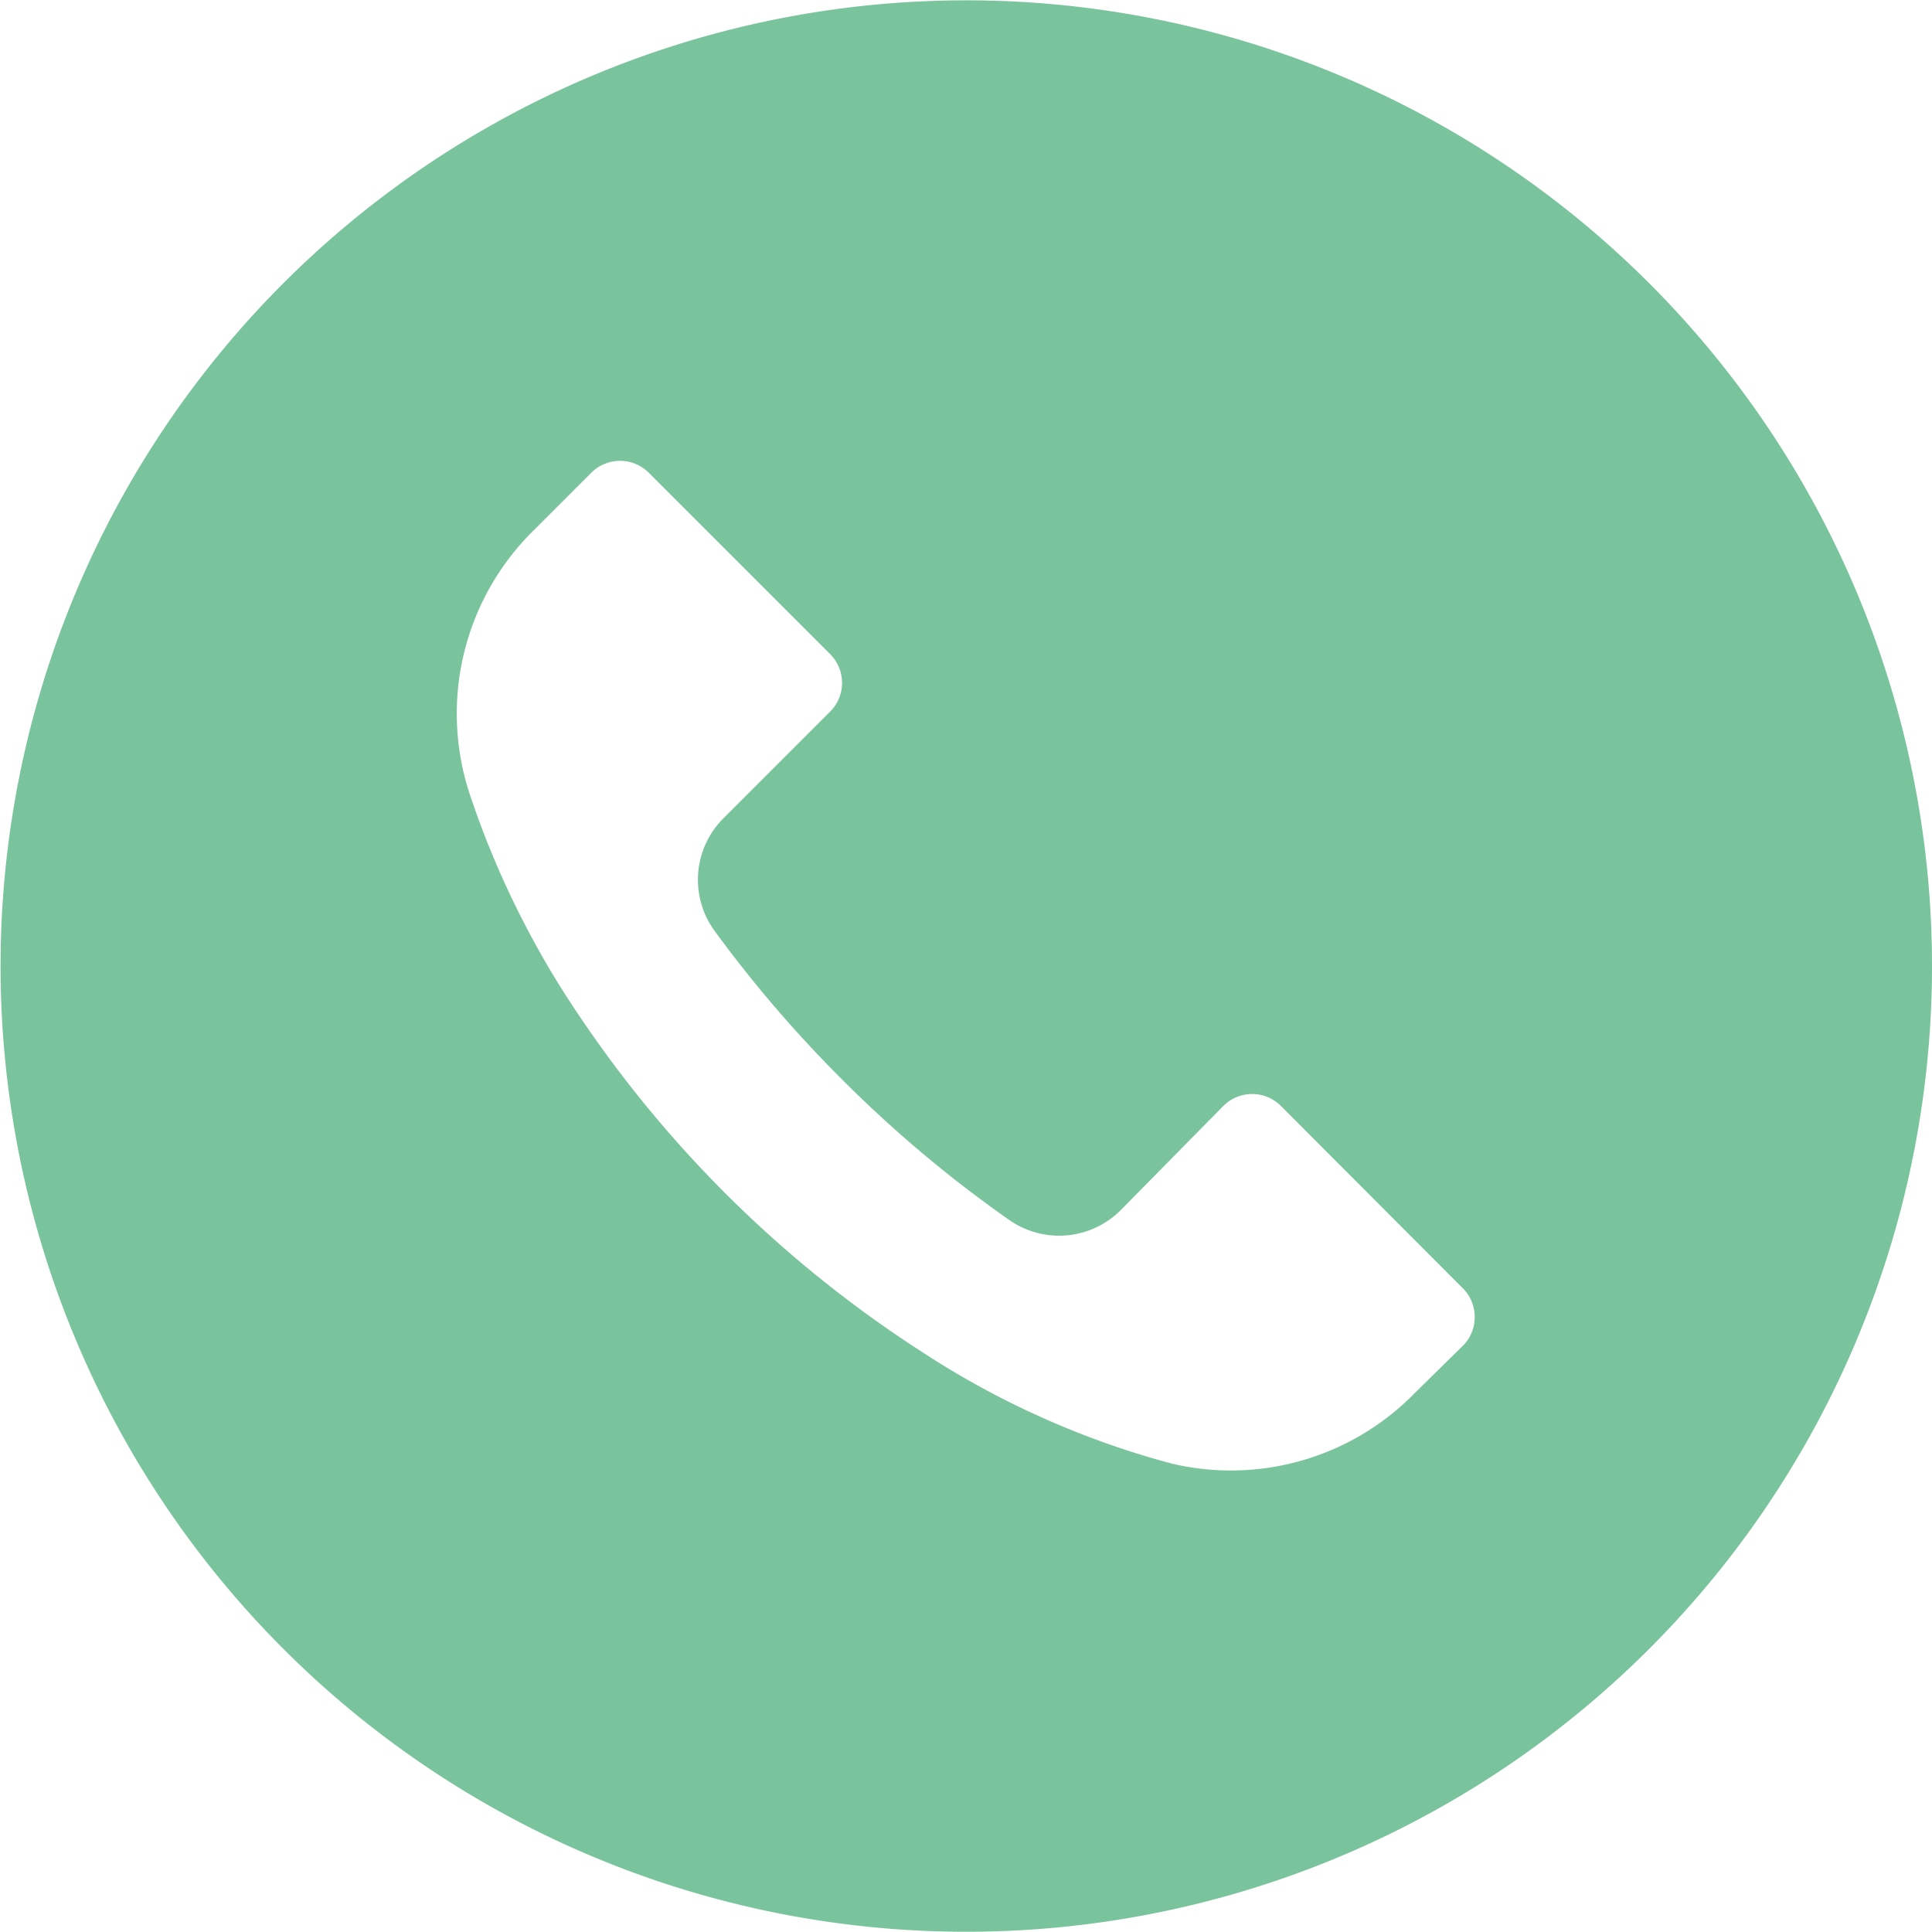 <svg id="Group_81" data-name="Group 81" xmlns="http://www.w3.org/2000/svg" width="48" height="48" viewBox="0 0 48 48">
  <g id="Group_29" data-name="Group 29" transform="translate(0 0)">
    <path id="Path_45" data-name="Path 45" d="M41.006,7.032A23.993,23.993,0,1,0,48.037,24,23.993,23.993,0,0,0,41.006,7.032Zm-4.622,26.4h0l-1.219,1.2a6.382,6.382,0,0,1-6.038,1.725,21.416,21.416,0,0,1-6.179-2.766,29.5,29.5,0,0,1-8.513-8.344A22.437,22.437,0,0,1,11.7,19.708a6.379,6.379,0,0,1,1.6-6.535l1.425-1.425a1.01,1.01,0,0,1,1.434,0h0l4.5,4.5a1.01,1.01,0,0,1,0,1.434h0l-2.644,2.644a2.155,2.155,0,0,0-.225,2.8,31.186,31.186,0,0,0,3.16,3.685,30.916,30.916,0,0,0,4.163,3.5,2.161,2.161,0,0,0,2.766-.244l2.55-2.588a1.01,1.01,0,0,1,1.434,0h0l4.5,4.51A1.013,1.013,0,0,1,36.384,33.434Z" transform="translate(-0.037)" fill="#79c49d"/>
  </g>
</svg>
